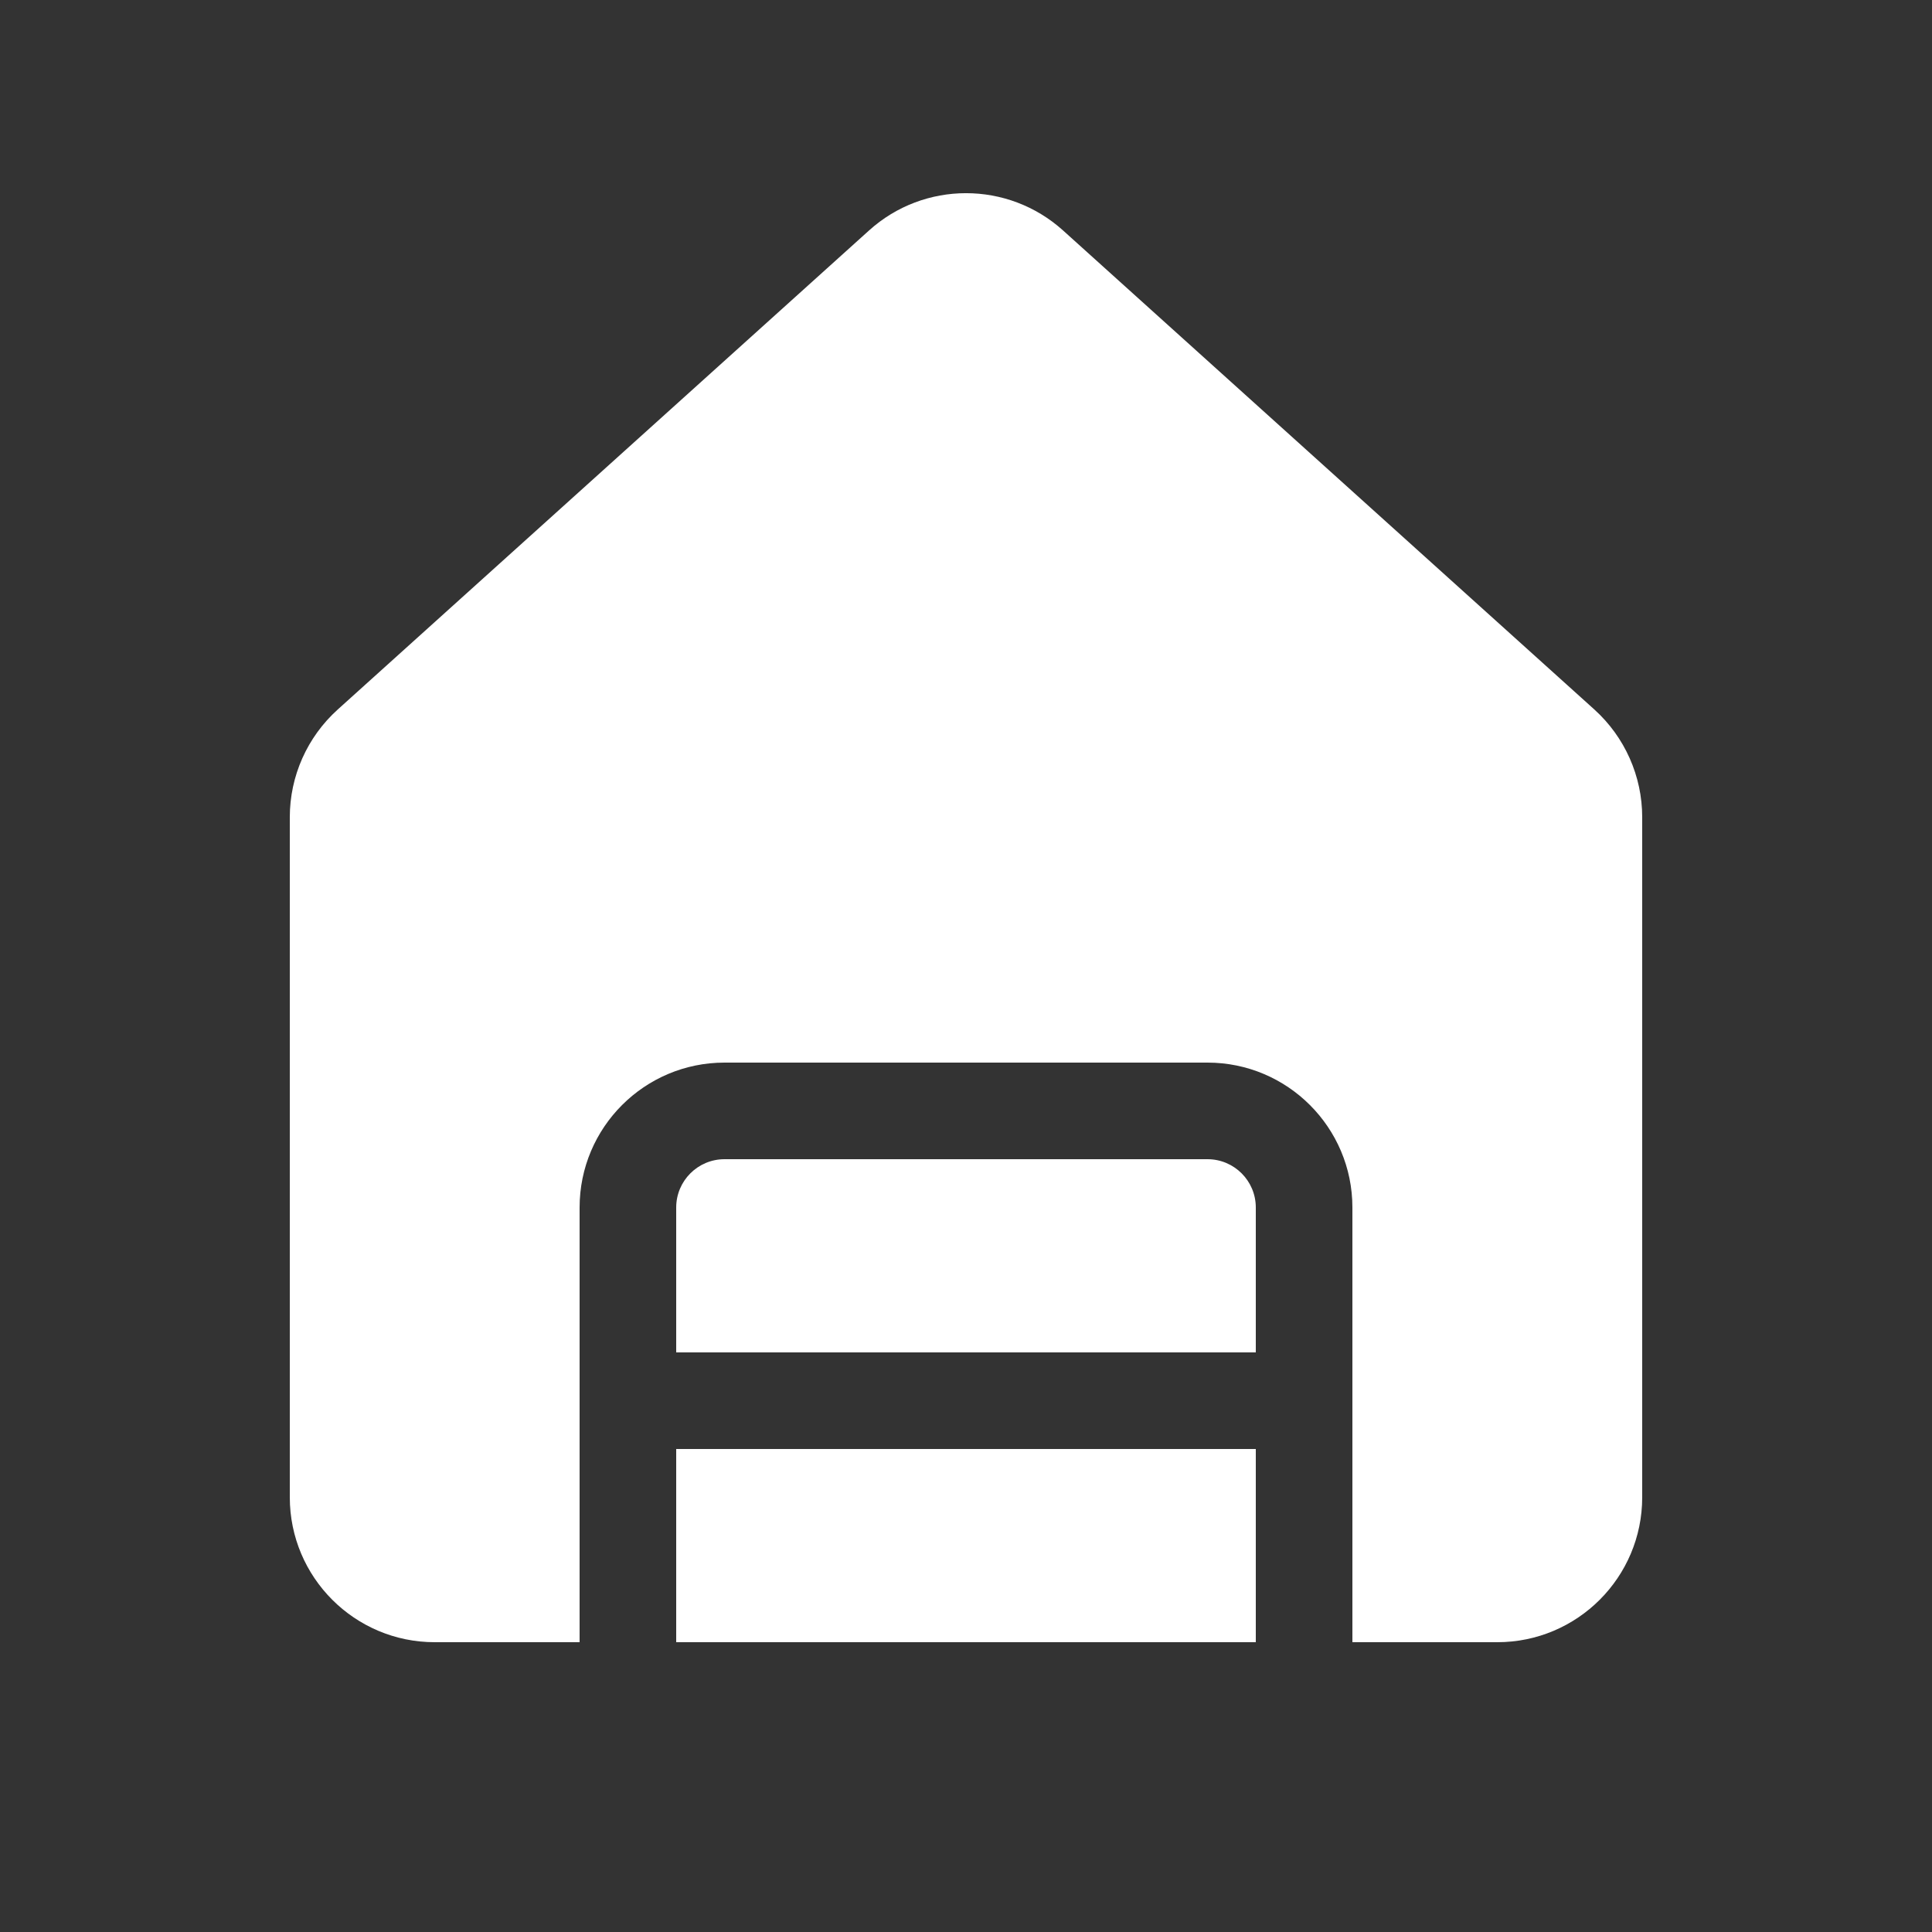 <svg width="20" height="20" viewBox="0 0 20 20" fill="none" xmlns="http://www.w3.org/2000/svg">
<rect x="0" y="0" width="20" height="20" fill="#333333" stroke="none"/>
<path d="M11.005 2.386C10.434 1.871 9.566 1.871 8.996 2.386L3.496 7.345C3.18 7.63 3 8.035 3 8.459V15.5C3 16.328 3.672 17 4.5 17H6V12.5C6 11.672 6.672 11 7.5 11H12.5C13.328 11 14 11.672 14 12.5V17H15.5C16.328 17 17 16.328 17 15.5V8.459C17 8.035 16.82 7.63 16.505 7.345L11.005 2.386ZM13 14V12.5C13 12.224 12.776 12 12.5 12H7.5C7.224 12 7 12.224 7 12.5V14H13ZM7 15H13V17H7V15Z" fill="#ffffff"/>
</svg>
